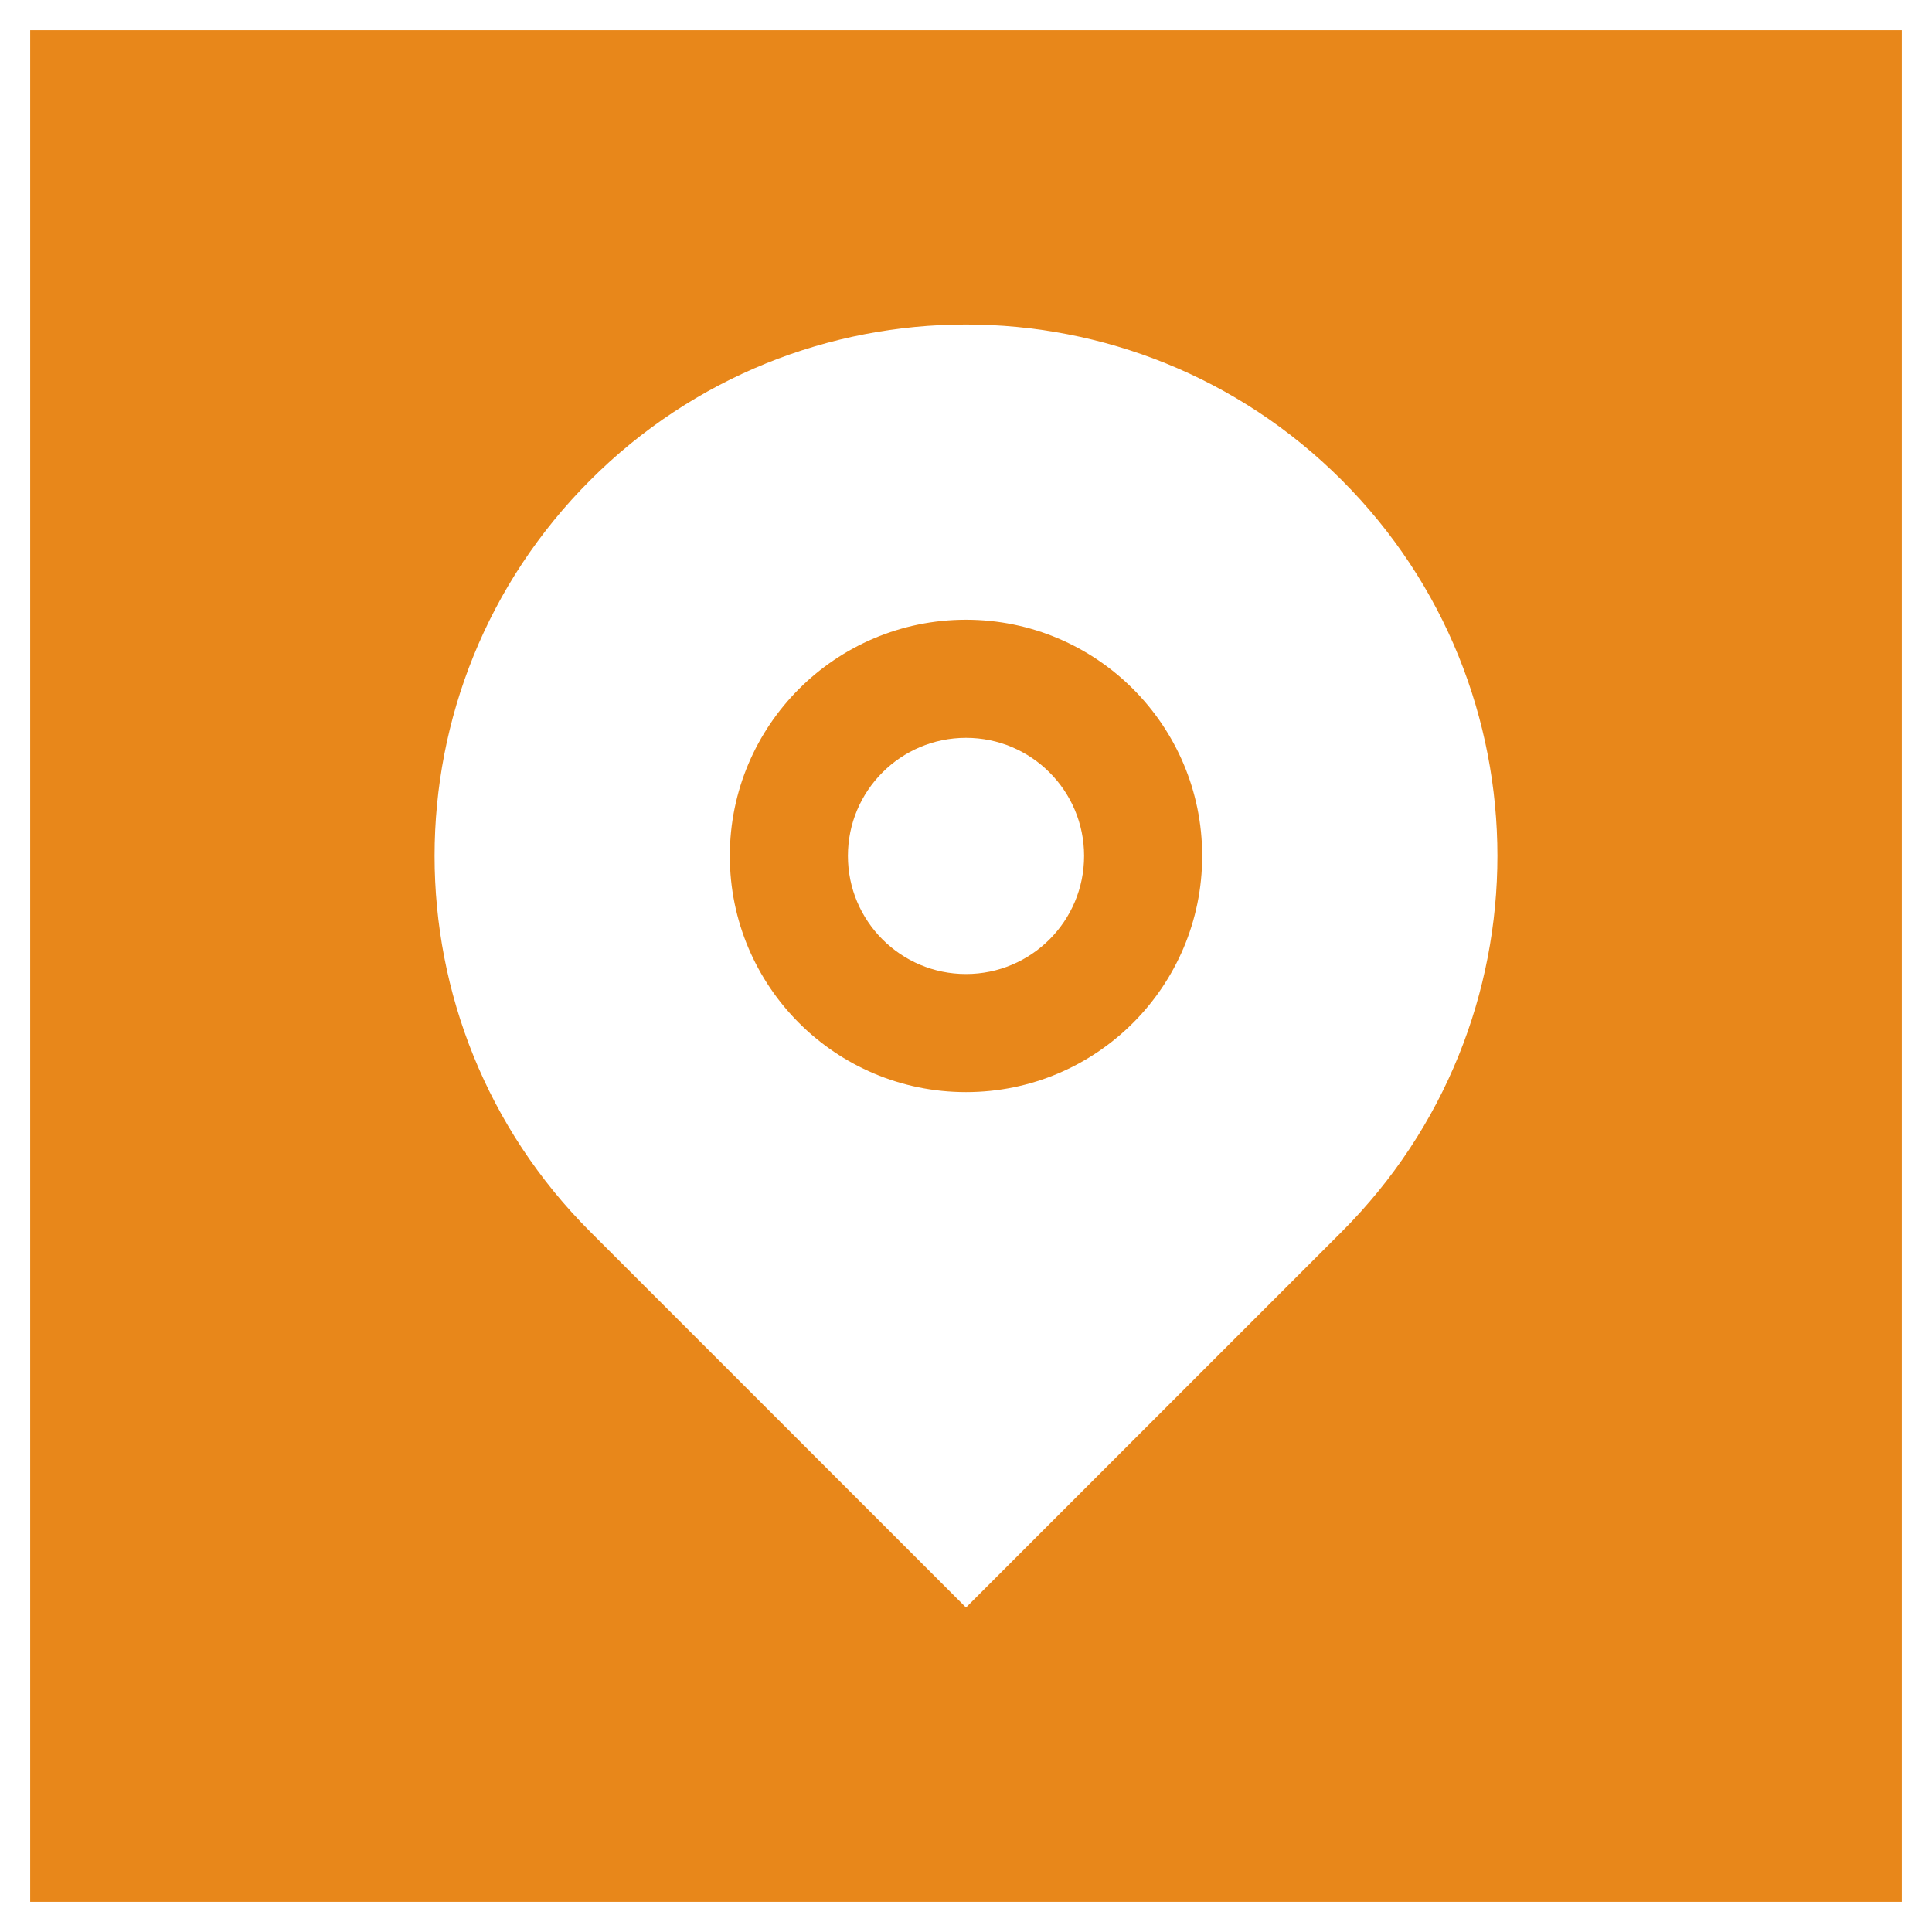 <?xml version="1.0" encoding="utf-8"?>
<!-- Generator: Adobe Illustrator 16.0.3, SVG Export Plug-In . SVG Version: 6.00 Build 0)  -->
<!DOCTYPE svg PUBLIC "-//W3C//DTD SVG 1.1//EN" "http://www.w3.org/Graphics/SVG/1.1/DTD/svg11.dtd">
<svg version="1.1" id="Layer_1" xmlns="http://www.w3.org/2000/svg" xmlns:xlink="http://www.w3.org/1999/xlink" x="0px" y="0px"
	 width="1280px" height="1280px" viewBox="0 0 1280 1280" enable-background="new 0 0 1280 1280" xml:space="preserve">
<g>
	<path fill="#E8871A" d="M639.999,410.594c-86.413,0-156.476,70.063-156.476,156.476
		c0,86.413,70.063,156.476,156.476,156.476s156.476-70.063,156.476-156.476
		C796.475,480.657,726.412,410.594,639.999,410.594z M639.999,645.309
		c-43.208,0-78.239-35.031-78.239-78.239s35.031-78.239,78.239-78.239
		c43.207,0,78.239,35.032,78.239,78.239S683.206,645.309,639.999,645.309z"/>
	<path fill="#E8871A" d="M20,20v1240h1240V20H20z M888.964,816.035L639.999,1065L391.034,816.035
		c-137.49-137.492-137.49-360.439,0.02-497.911c137.489-137.509,360.419-137.489,497.91,0
		C1026.453,455.596,1026.453,678.543,888.964,816.035z"/>
</g>
</svg>
